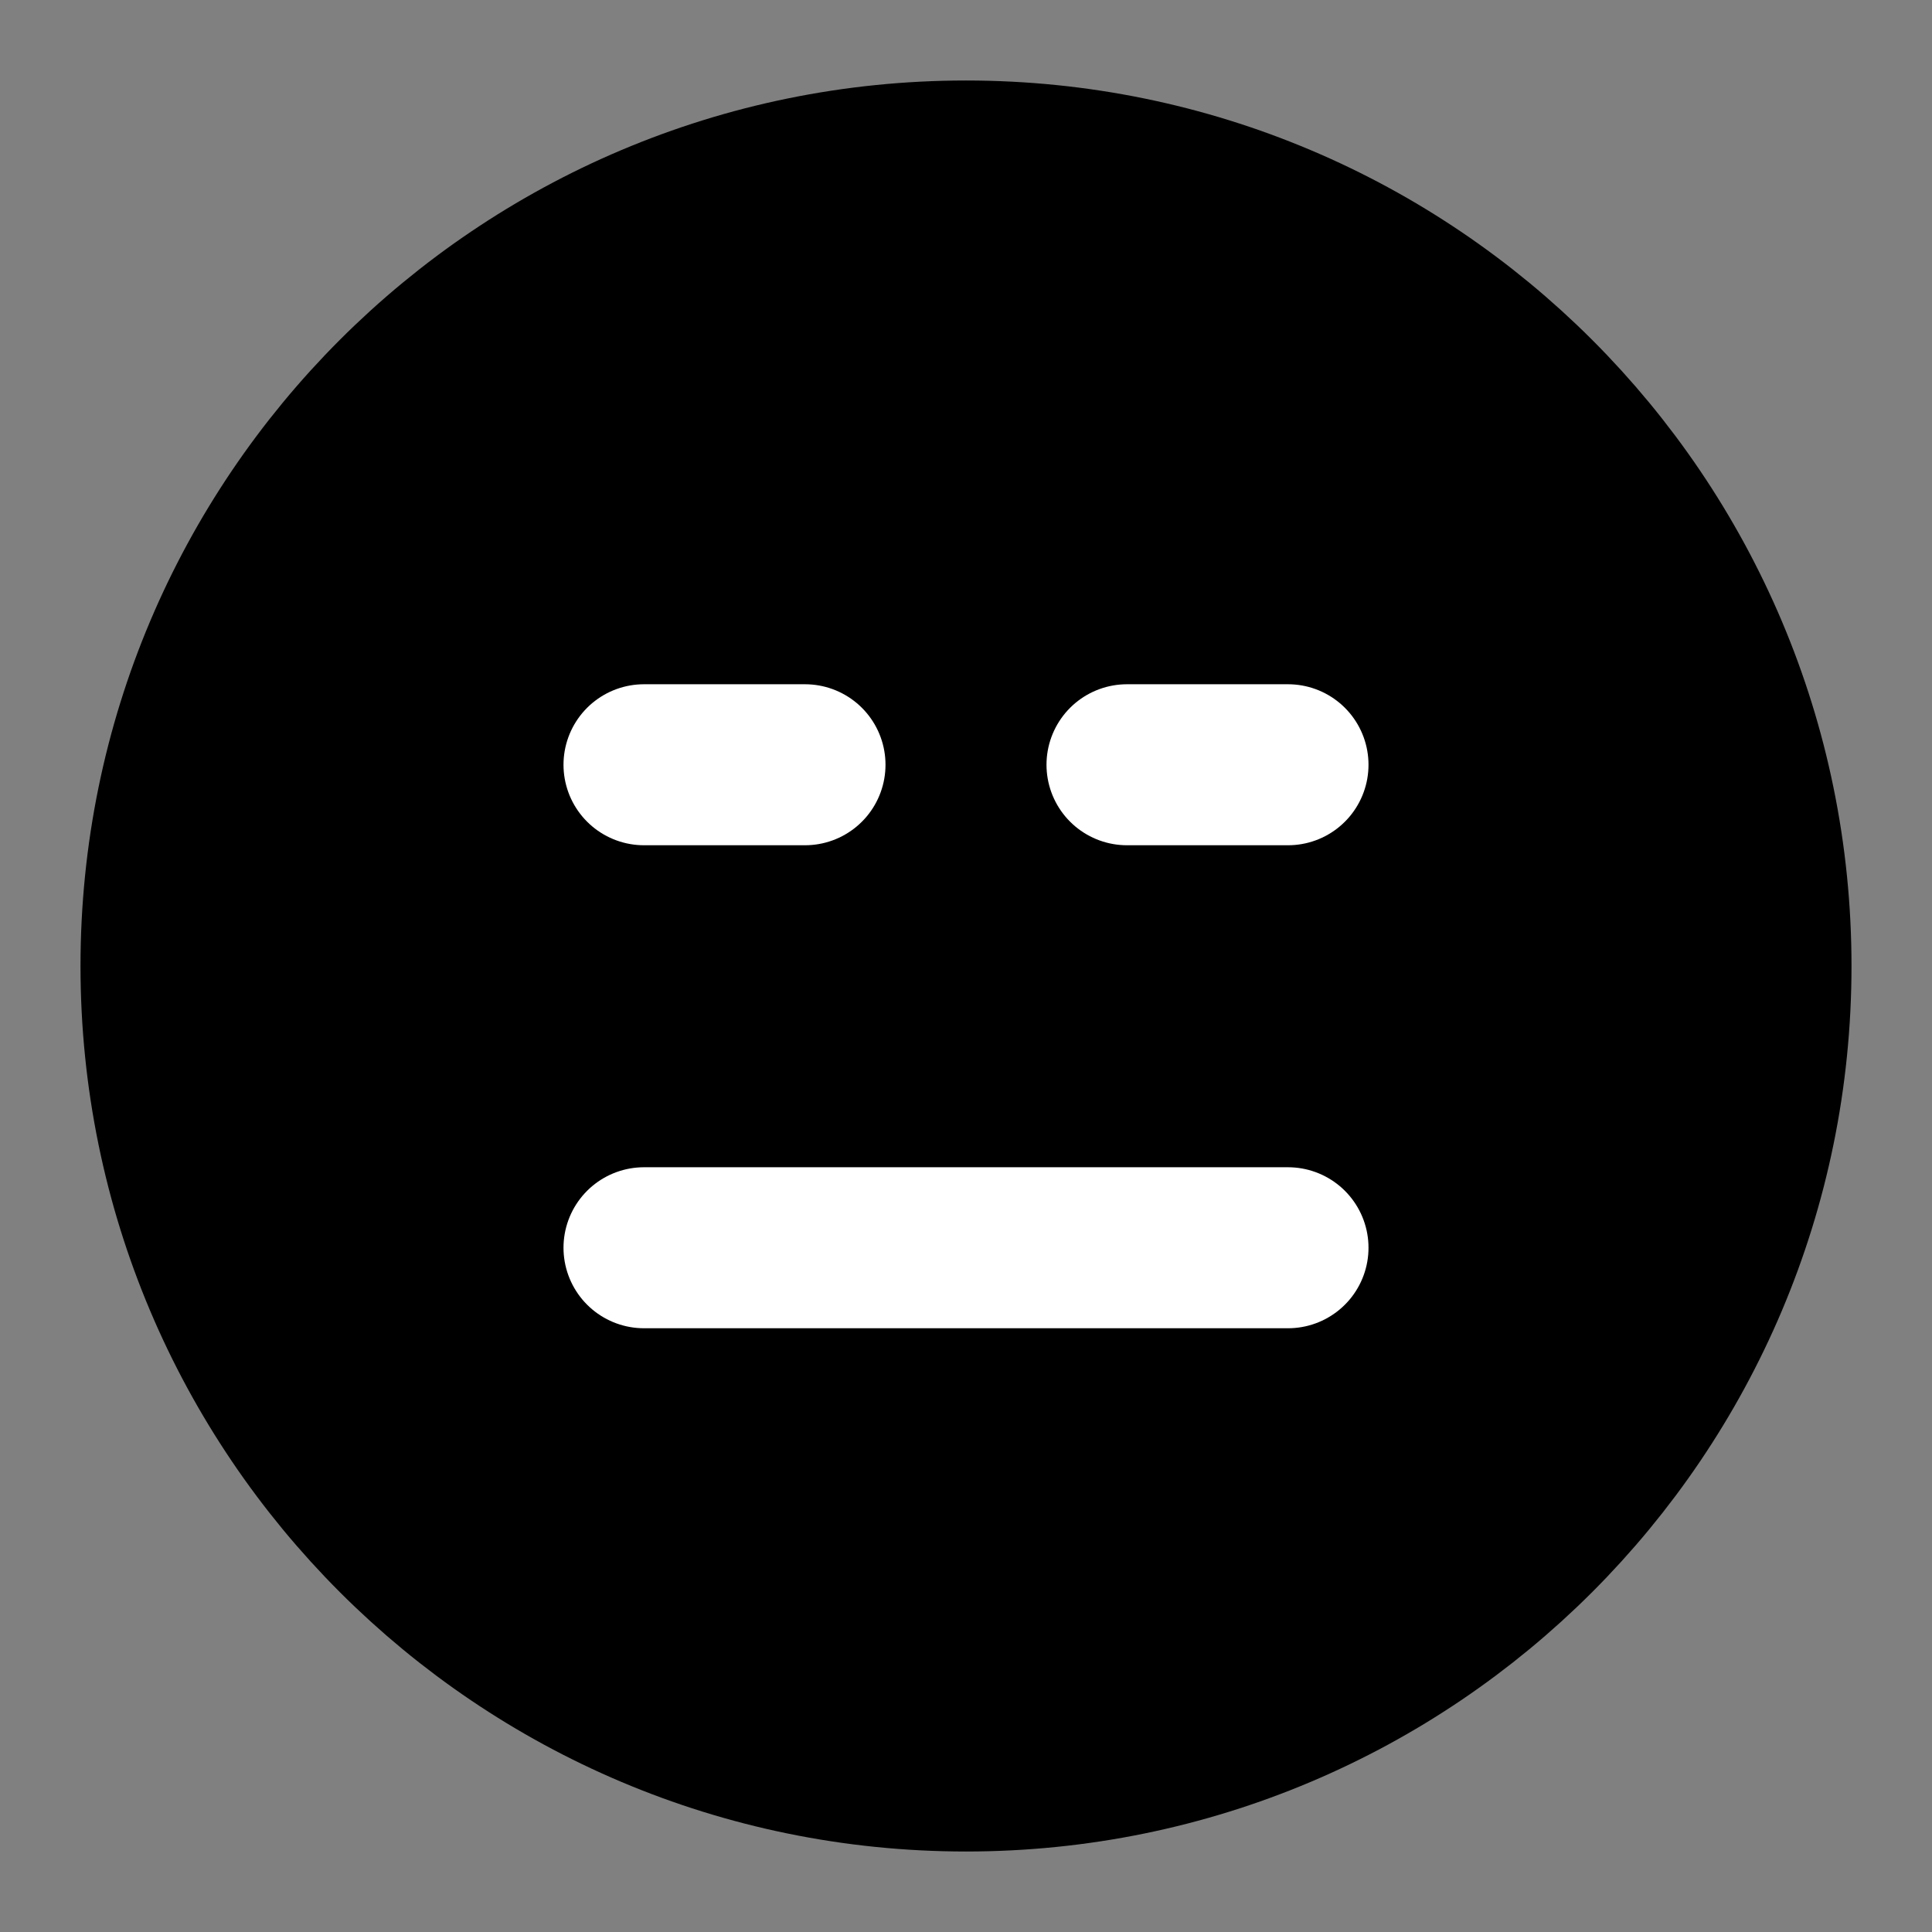 <?xml version="1.0" encoding="UTF-8"?><svg width="24" height="24" viewBox="0 0 48 48" fill="none" xmlns="http://www.w3.org/2000/svg"><rect x="0" y="0" width="48" height="48" fill="#808080" stroke="none"/><path d="M24 44C35.046 44 44 35.046 44 24C44 12.954 35.046 4 24 4C12.954 4 4 12.954 4 24C4 35.046 12.954 44 24 44Z" fill="currentColor" stroke="currentColor" stroke-width="4" stroke-linejoin="round"/><path d="M16 19H20" stroke="#FFF" stroke-width="4" stroke-linecap="round" stroke-linejoin="round"/><path d="M28 19H32" stroke="#FFF" stroke-width="4" stroke-linecap="round" stroke-linejoin="round"/><path d="M16 31L32 31" stroke="#FFF" stroke-width="4" stroke-linecap="round" stroke-linejoin="round"/></svg>